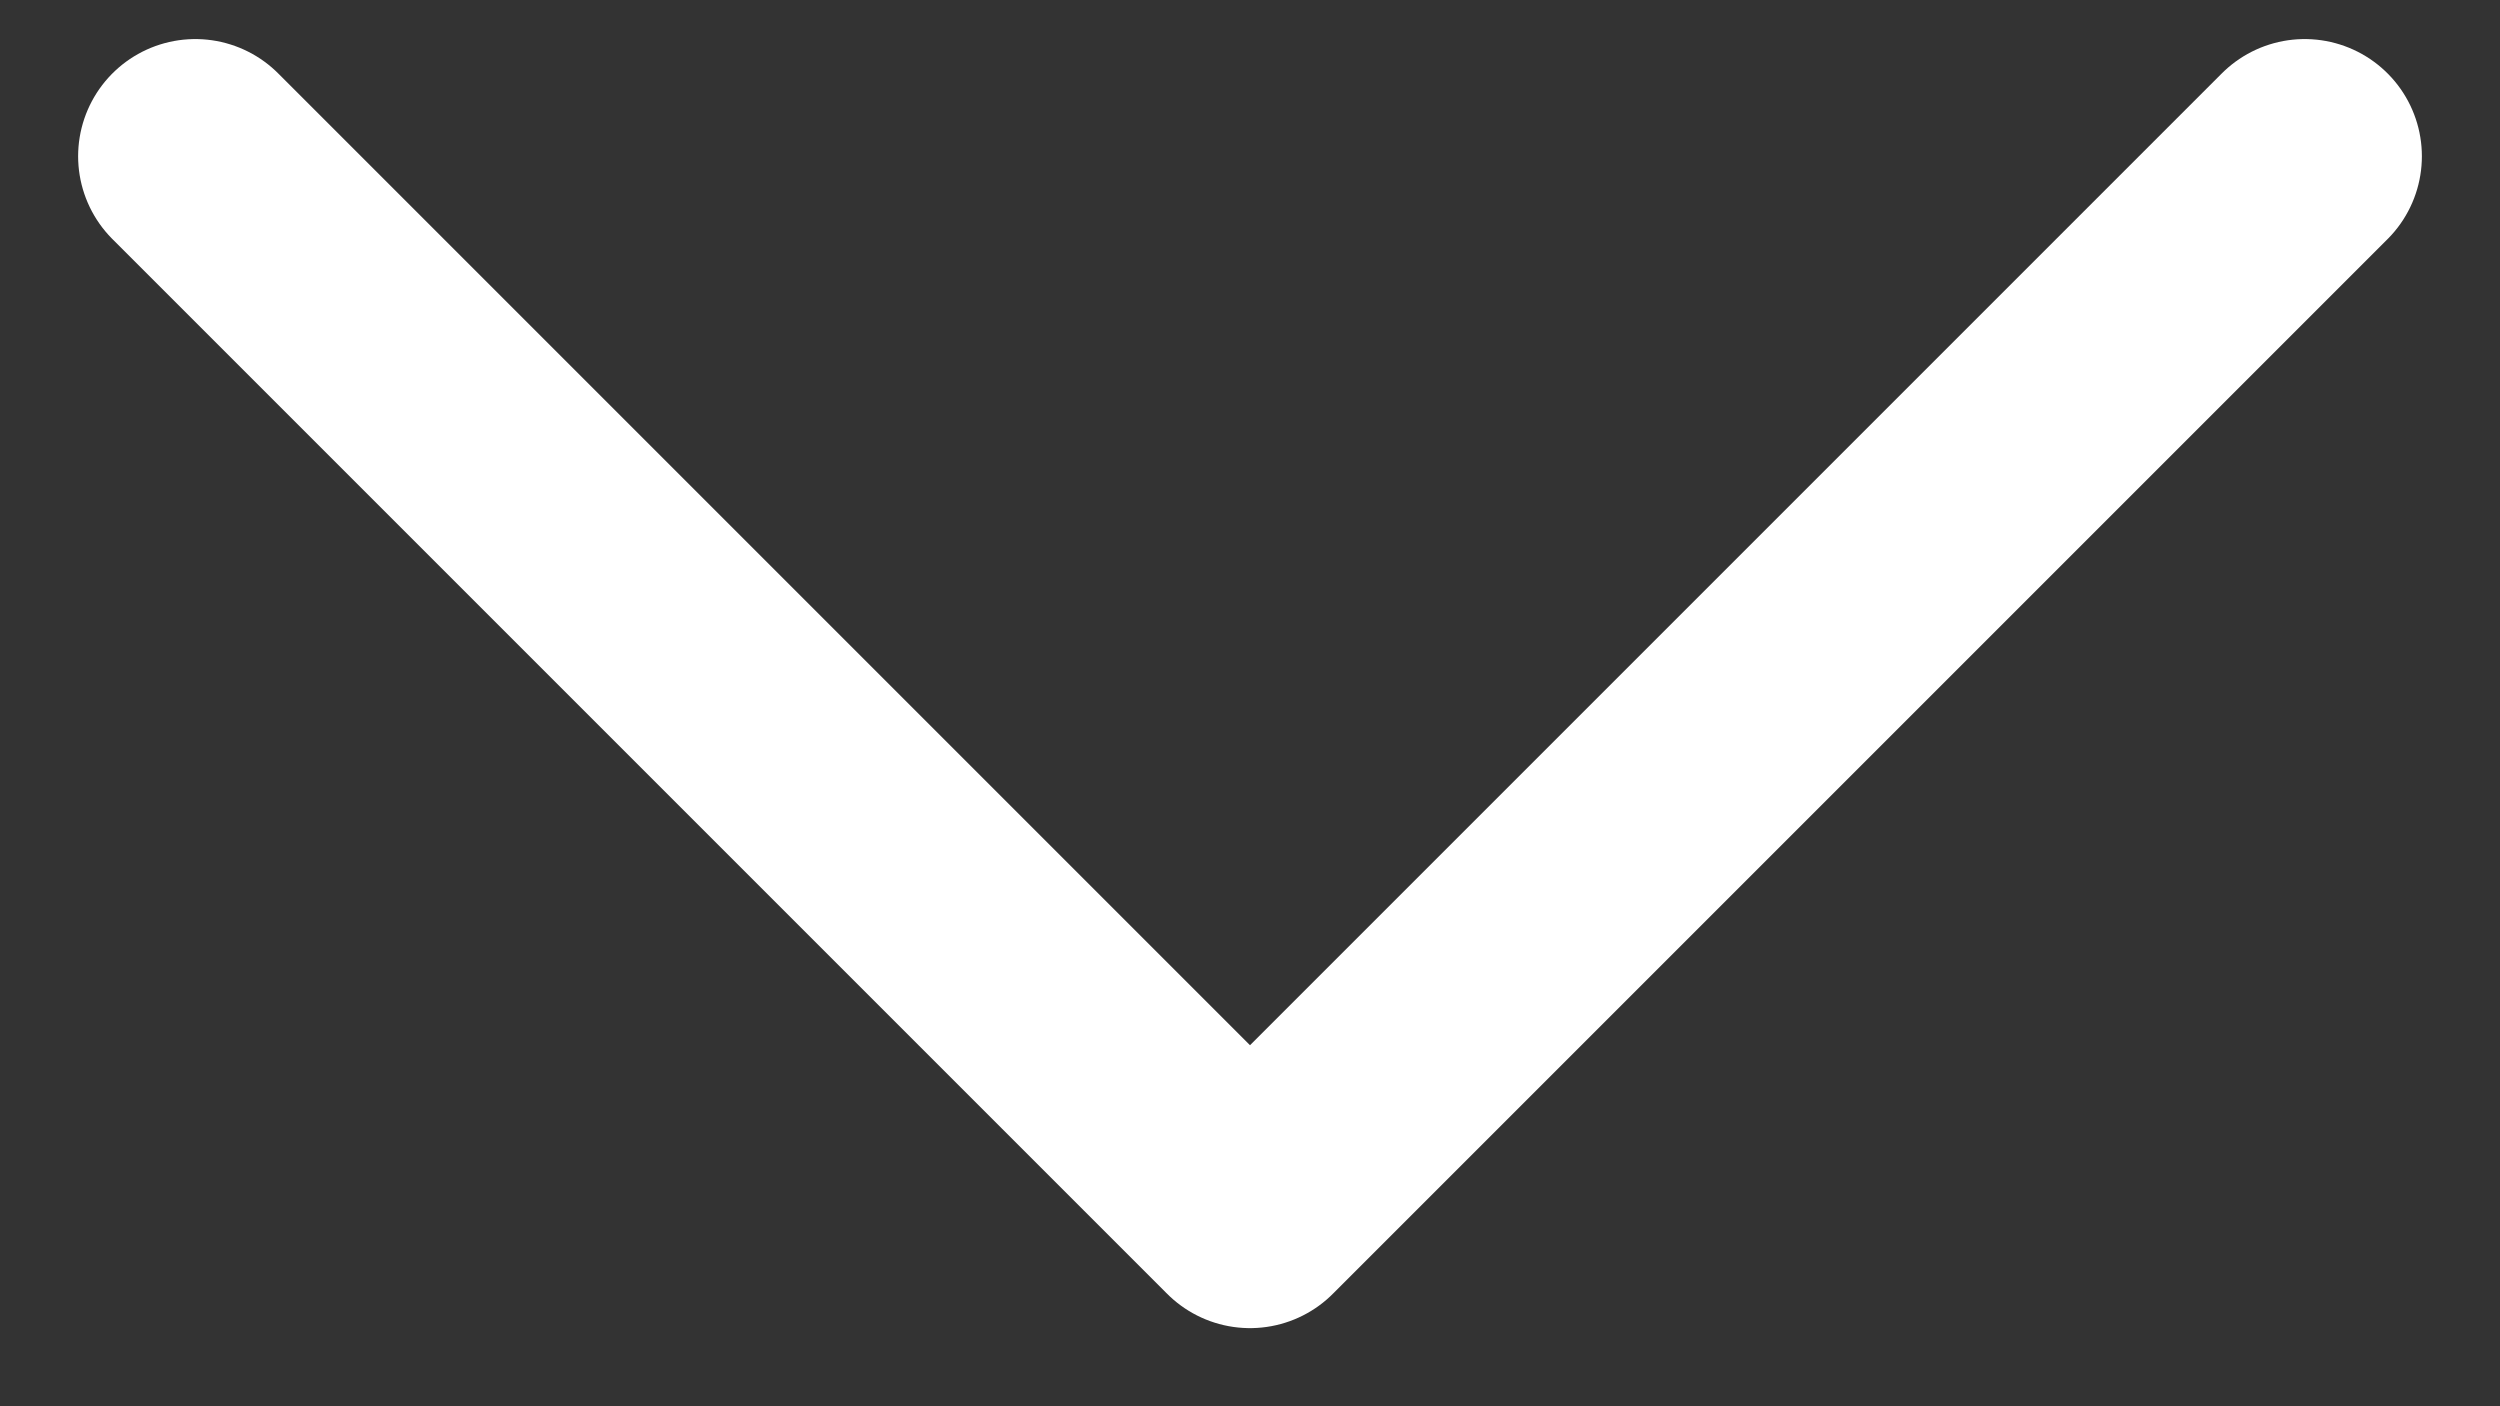 <svg width="16" height="9" viewBox="0 0 16 9" fill="none" xmlns="http://www.w3.org/2000/svg">
<rect x="0" y="0" width="16" height="9" fill="#333333" stroke="none"/>
<path d="M1.25 1L8 7.75L14.75 1" stroke="white" stroke-width="1.5" stroke-linecap="round" stroke-linejoin="round"/>
</svg>
